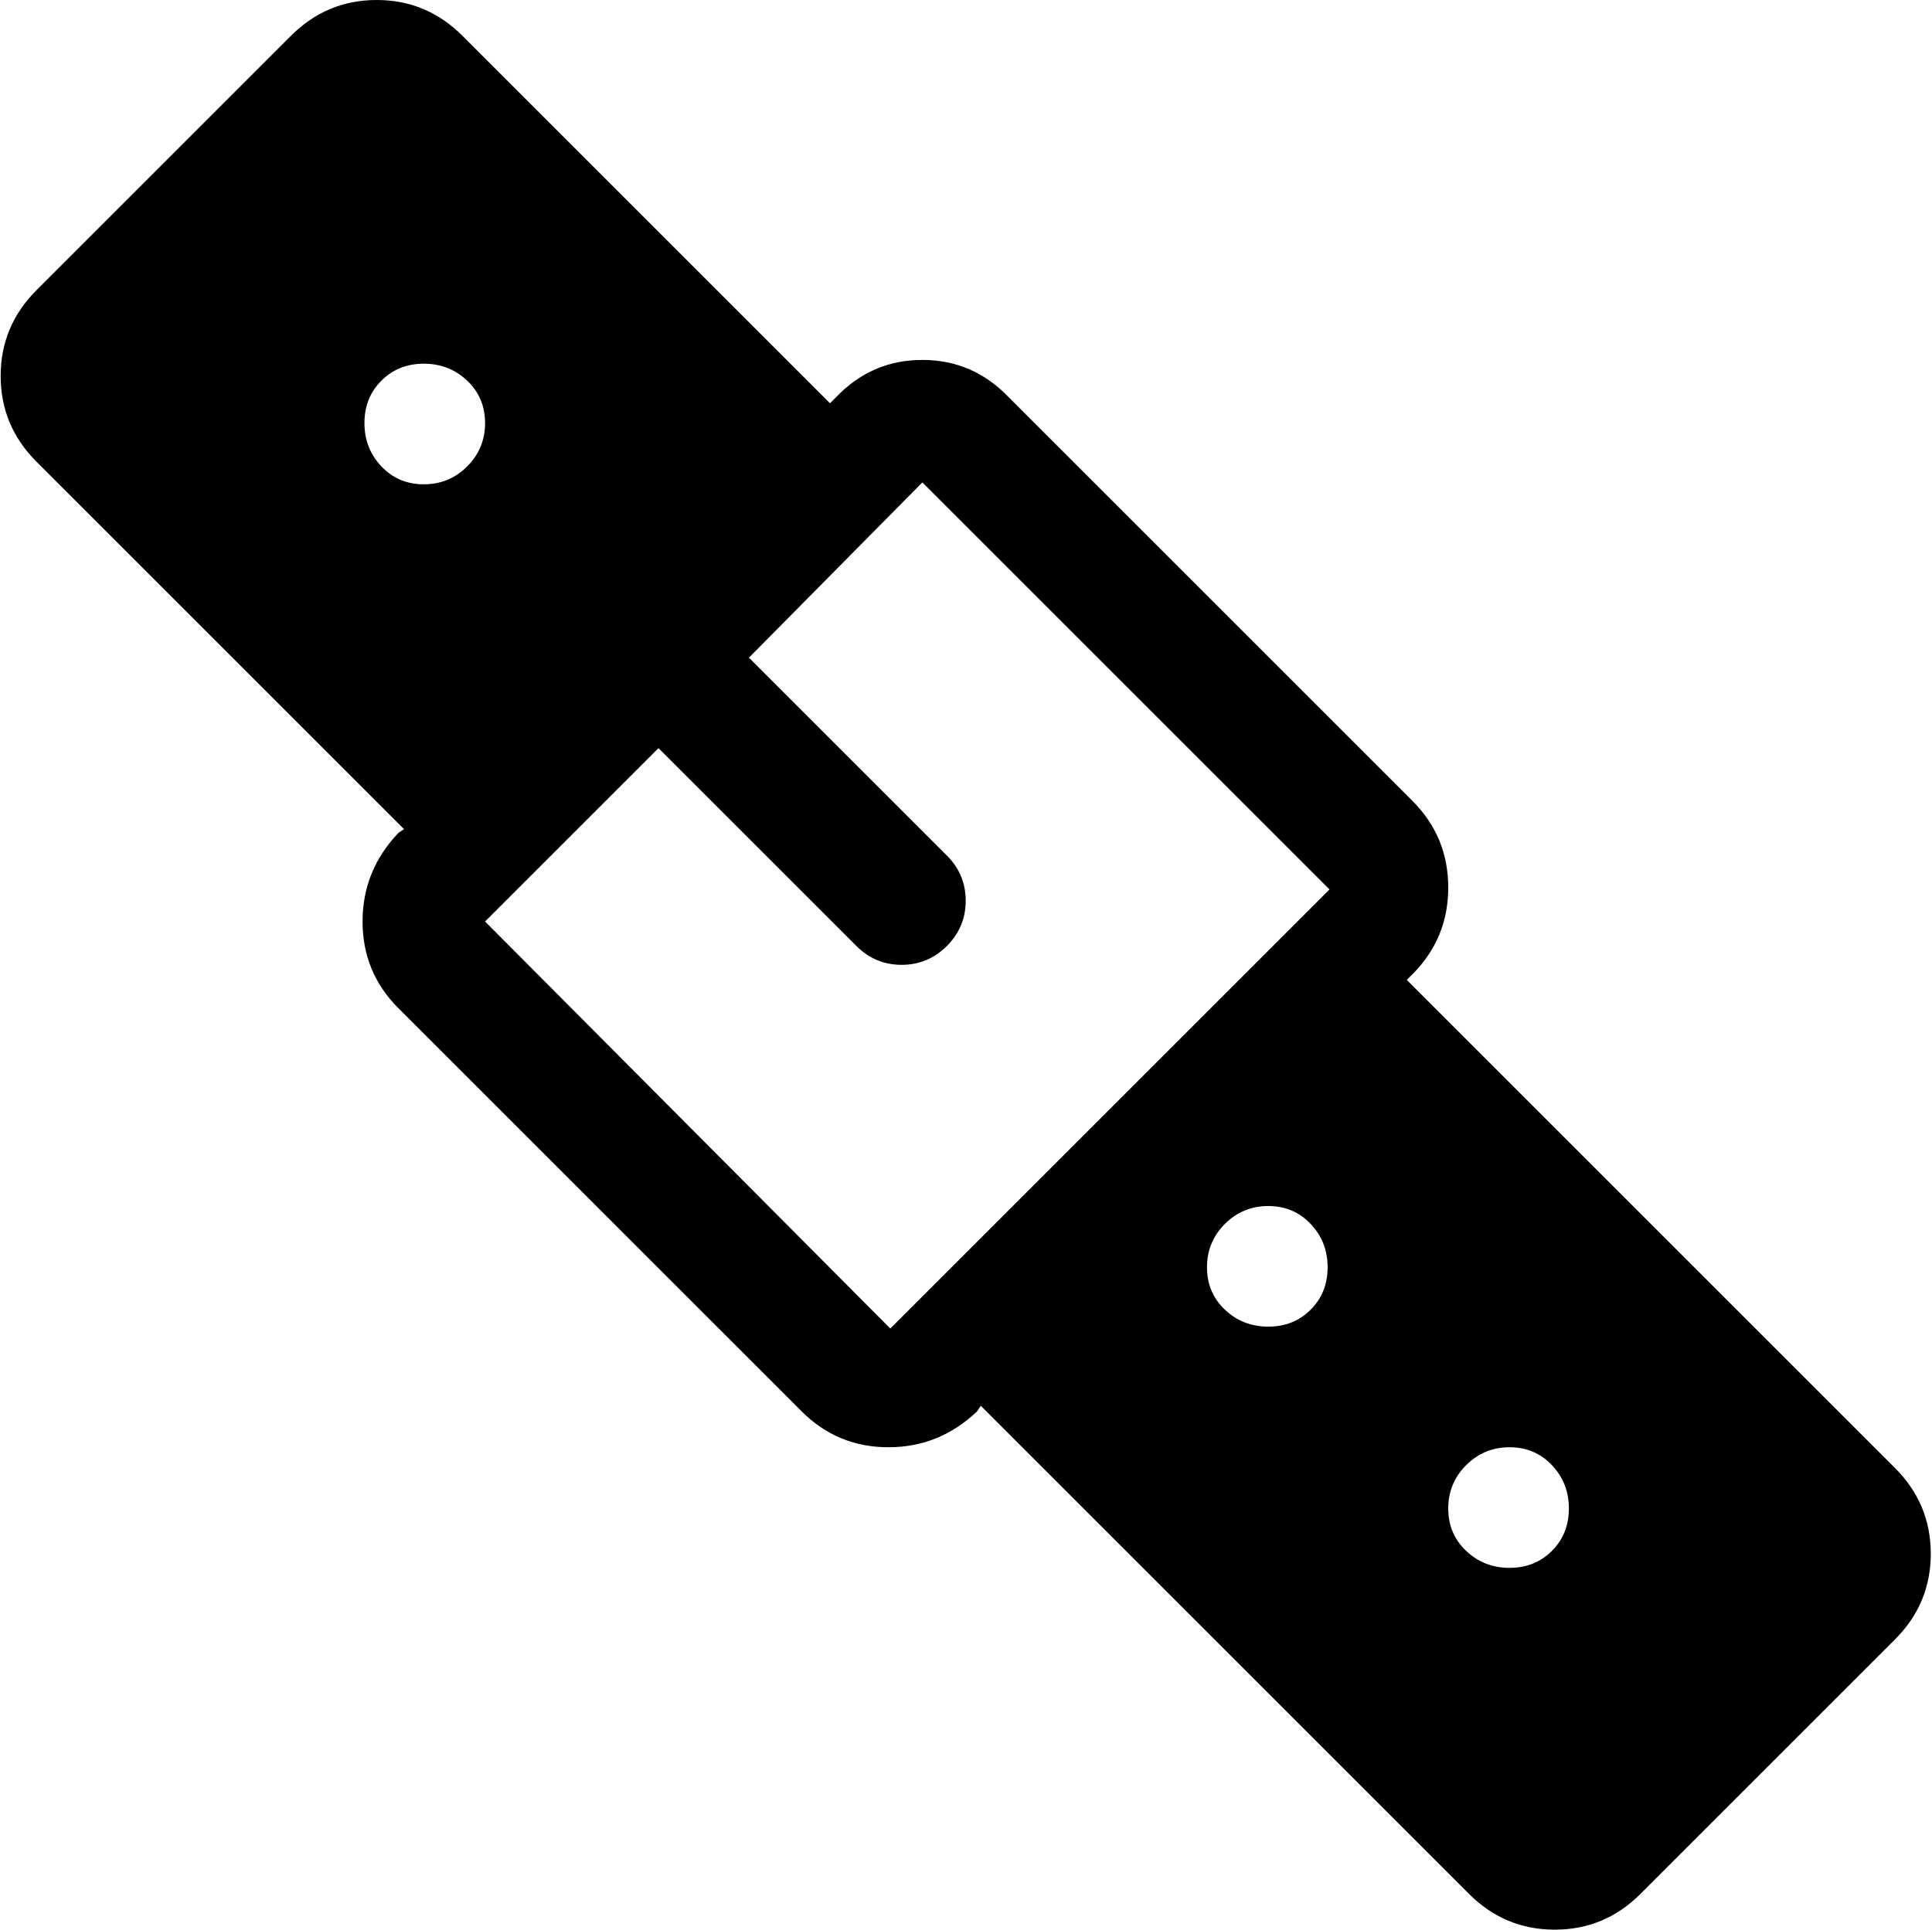 <svg xmlns="http://www.w3.org/2000/svg" xmlns:xlink="http://www.w3.org/1999/xlink" width="1025" height="1024" viewBox="0 0 1025 1024"><path fill="currentColor" d="m1005.35 870l-135 135q-19 19-45.5 19t-45.5-19l-259-259l-2 3q-20 19-47 19t-46-19l-214-214q-19-19-19-46t19-47l3-2l-195-195q-19-19-19-45.5t19-45.5l135-135q19-19 45.5-19t45.5 19l195 195l3-3q19-20 46-20t46 20l214 214q19 19 19 46t-19 46l-3 3l259 259q19 19 19 45.5t-19 45.5m-332.5-166q13.5 0 22.5-9t9-22.5t-9-23t-22.5-9.5t-23 9.5t-9.5 23t9.5 22.5t23 9m-448-511q-13.5 0-22.5 9t-9 22.5t9 23t22.5 9.5t23-9.5t9.5-23t-9.5-22.5t-23-9m264.5 63l-92 93l105 105q10 10 10 24t-10 24t-24 10t-24-10l-105-105l-92 92l215 216l233-233zm311.5 512q-13.5 0-23 9.5t-9.5 23t9.5 22.5t23 9t22.5-9t9-22.5t-9-23t-22.5-9.5"/></svg>